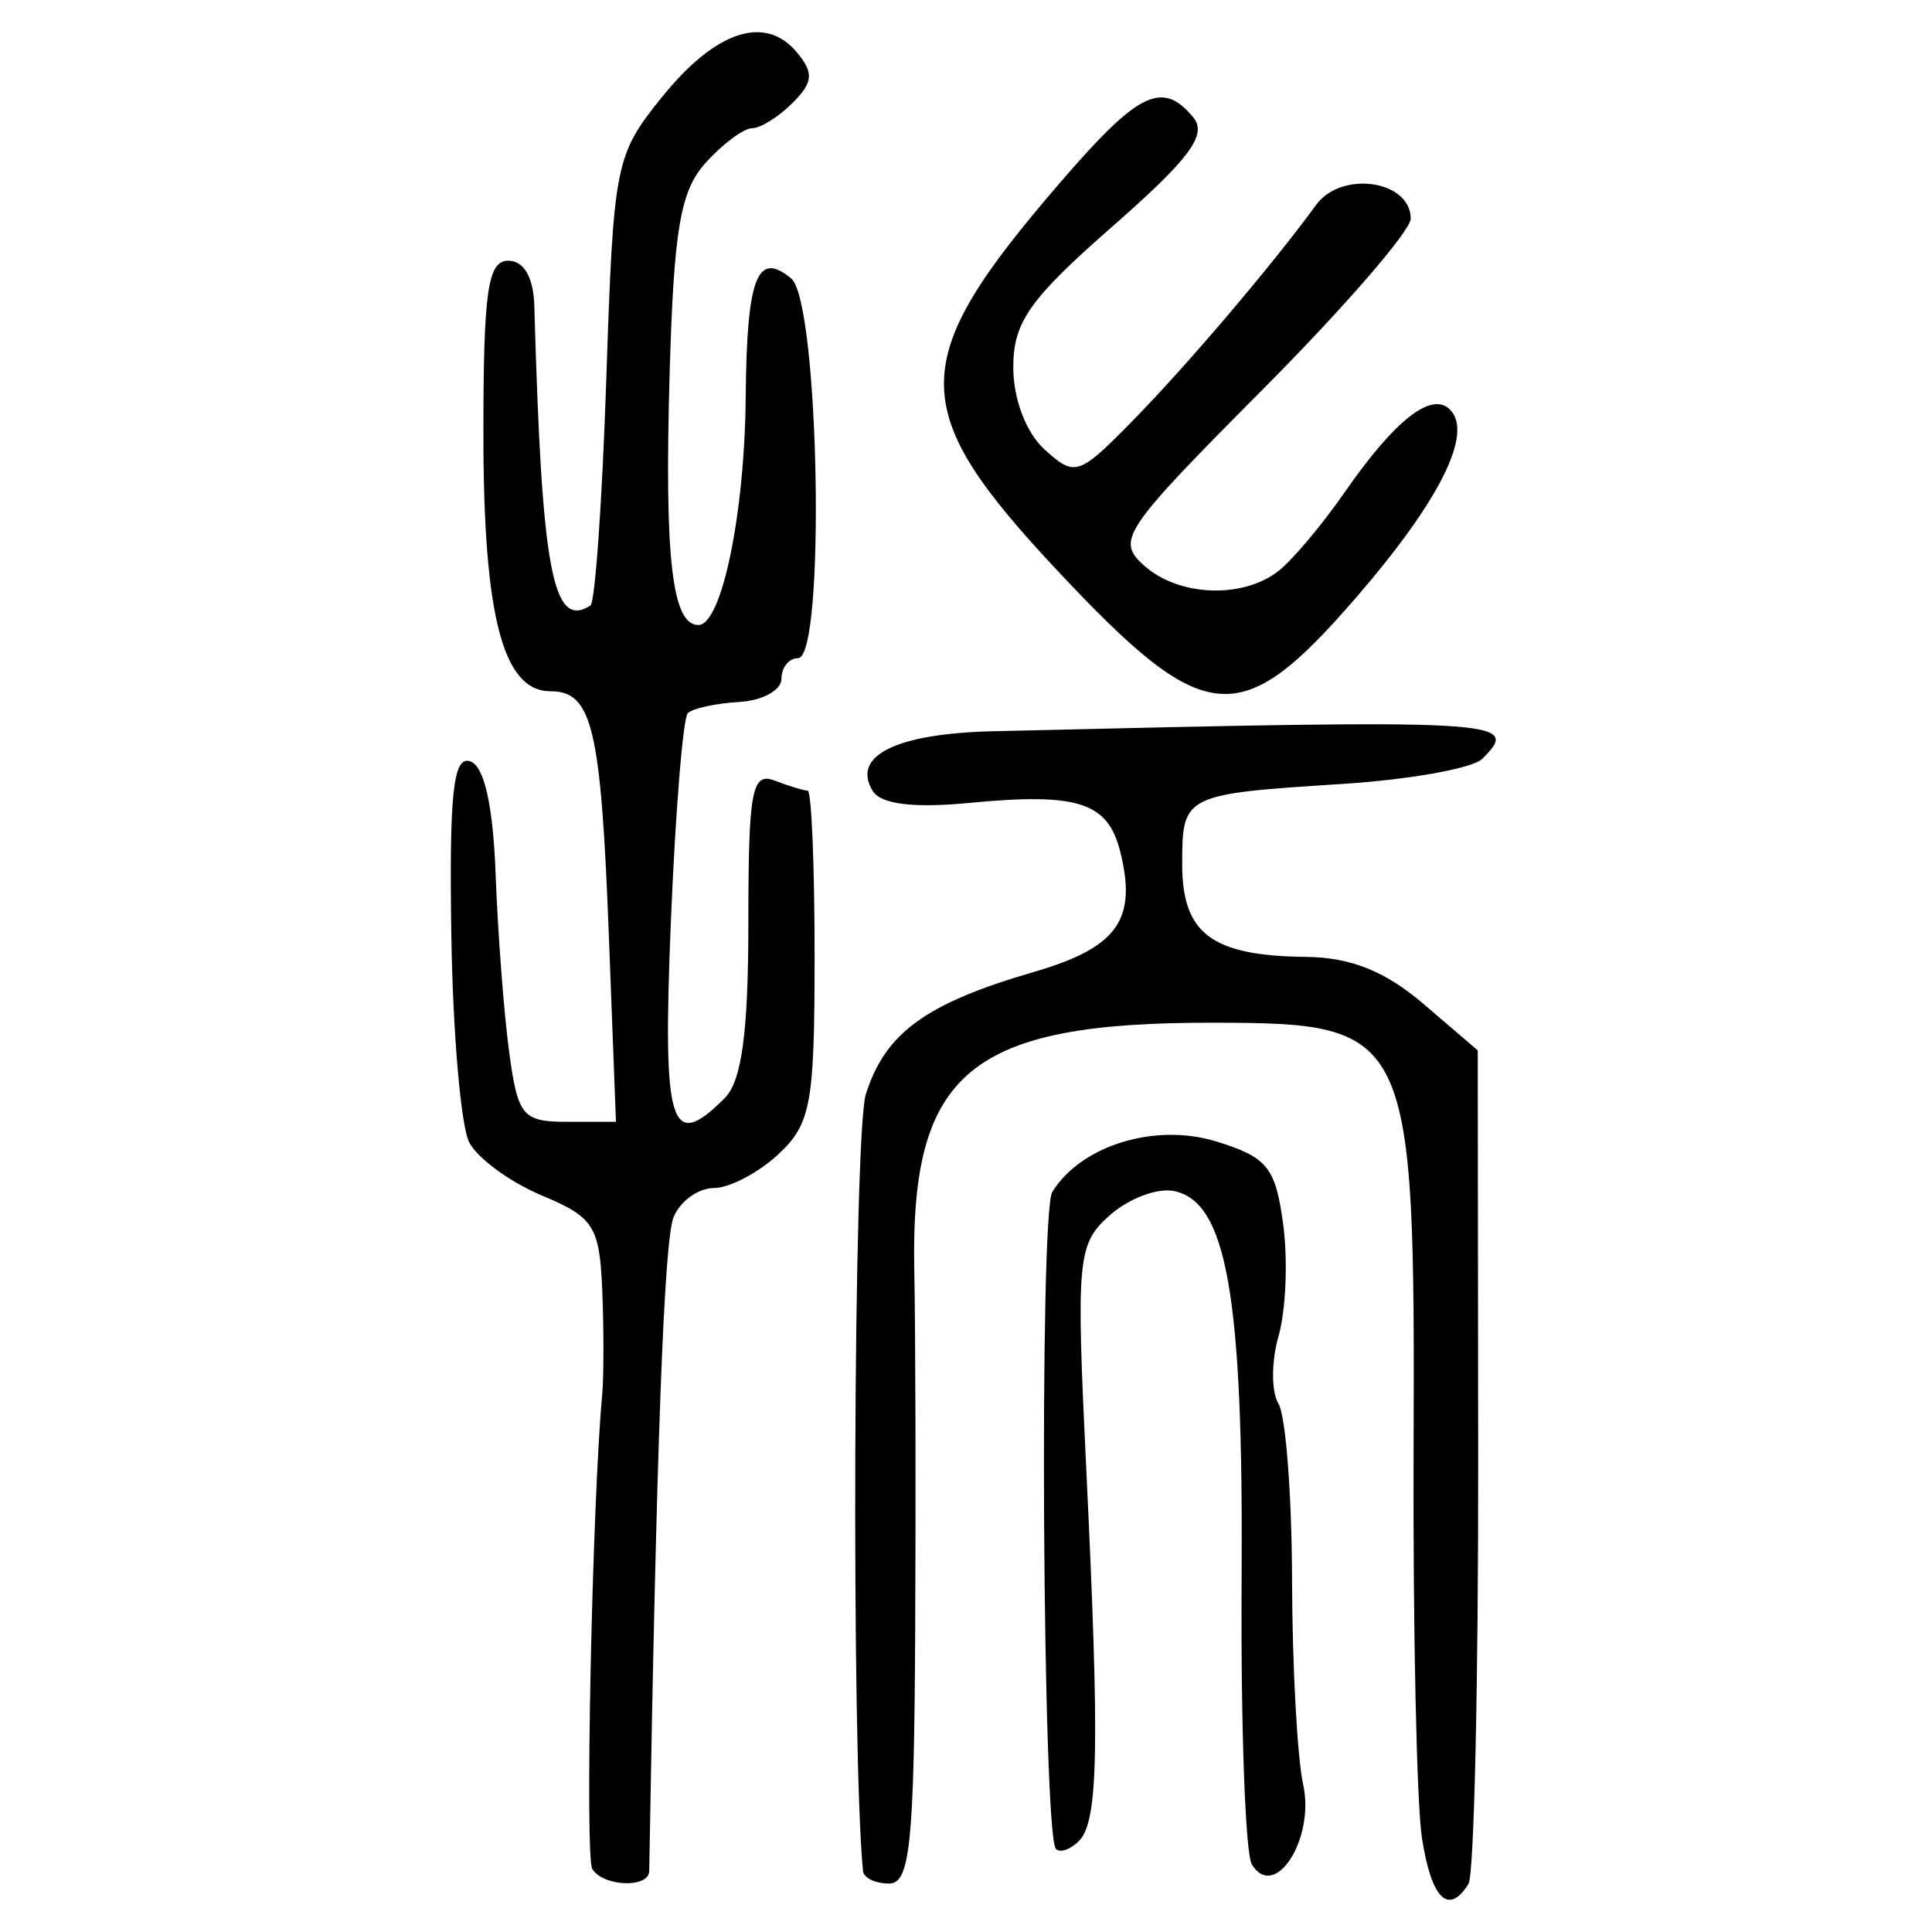 <?xml version="1.0" encoding="UTF-8" standalone="no"?>
<!-- Created with Inkscape (http://www.inkscape.org/) -->

<svg
   xmlns:dc="http://purl.org/dc/elements/1.1/"
   xmlns:cc="http://creativecommons.org/ns#"
   xmlns:rdf="http://www.w3.org/1999/02/22-rdf-syntax-ns#"
   xmlns:svg="http://www.w3.org/2000/svg"
   xmlns="http://www.w3.org/2000/svg"
   xmlns:sodipodi="http://sodipodi.sourceforge.net/DTD/sodipodi-0.dtd"
   xmlns:inkscape="http://www.inkscape.org/namespaces/inkscape"
   width="300"
   height="300"
   id="svg2"
   version="1.1"
   inkscape:version="0.48.4 r9939"
   sodipodi:docname="image-seal.svg">
  <defs
     id="defs4" />
  <sodipodi:namedview
     id="base"
     pagecolor="#ffffff"
     bordercolor="#666666"
     borderopacity="1.0"
     inkscape:pageopacity="0.0"
     inkscape:pageshadow="2"
     inkscape:zoom="2.0018437"
     inkscape:cx="145.03351"
     inkscape:cy="130.6666"
     inkscape:document-units="px"
     inkscape:current-layer="layer1"
     showgrid="false"
     inkscape:window-width="1215"
     inkscape:window-height="1000"
     inkscape:window-x="65"
     inkscape:window-y="24"
     inkscape:window-maximized="1"
     fit-margin-top="10"
     fit-margin-left="10"
     fit-margin-right="10"
     fit-margin-bottom="10" />
  <g
     inkscape:label="Calque 1"
     inkscape:groupmode="layer"
     id="layer1"
     transform="translate(0,-752.362)">
    <path
       style="fill:#000000"
       d="m 220.8,1037.767 c -0.816,-5.303 -1.401,-32.285 -1.301,-59.96 0.237,-65.518 -0.255,-66.575 -31.002,-66.639 -37.917,-0.079 -47.146,7.564 -46.526,38.531 0.184,9.193 0.247,34.359 0.139,55.927 -0.165,33.055 -0.801,39.213 -4.052,39.213 -2.121,0 -3.943,-0.868 -4.048,-1.929 -1.845,-18.592 -1.496,-114.546 0.438,-120.642 3.024,-9.531 9.294,-14.09 26.115,-18.99 12.951,-3.773 16.04,-8.087 13.38,-18.686 -1.932,-7.697 -6.563,-9.177 -23.597,-7.54 -8.481,0.815 -13.56,0.181 -14.815,-1.85 -3.381,-5.471 3.571,-8.933 18.662,-9.292 79.833,-1.901 82.032,-1.777 75.978,4.277 -1.476,1.476 -11.234,3.232 -21.685,3.902 -24.729,1.586 -24.915,1.679 -24.915,12.481 0,10.79 4.594,14.223 19.245,14.379 6.929,0.074 12.284,2.221 18.229,7.309 l 8.418,7.205 0.067,63.44 c 0.037,34.892 -0.637,64.58 -1.499,65.974 -3.092,5.003 -5.773,2.366 -7.231,-7.109 z m -128.83,4.818 c -1.165,-1.885 -0.023,-56.675 1.533,-73.601 0.26,-2.828 0.267,-10.119 0.015,-16.202 -0.415,-10.017 -1.298,-11.41 -9.365,-14.781 -4.899,-2.047 -9.975,-5.748 -11.281,-8.226 -1.306,-2.477 -2.562,-17.059 -2.792,-32.403 -0.328,-21.879 0.303,-27.661 2.925,-26.795 2.188,0.723 3.555,6.803 3.959,17.613 0.339,9.08 1.278,21.427 2.086,27.438 1.351,10.047 2.08,10.928 9.033,10.928 l 7.563,0 -1.104,-28.928 c -1.231,-32.256 -2.585,-37.927 -9.057,-37.927 -7.392,0 -10.423,-11.625 -10.423,-39.977 0,-22.177 0.675,-26.878 3.857,-26.878 2.446,0 3.929,2.587 4.054,7.071 1.146,41.157 2.84,50.194 8.708,46.477 0.726,-0.46 1.837,-16.324 2.469,-35.255 1.116,-33.409 1.369,-34.692 8.65,-43.713 8.321,-10.31 16.029,-12.854 20.955,-6.918 2.64,3.18 2.512,4.642 -0.684,7.838 -2.161,2.161 -4.989,3.929 -6.285,3.929 -1.296,0 -4.53,2.401 -7.186,5.336 -3.962,4.378 -4.971,10.266 -5.618,32.785 -0.823,28.622 0.365,39.019 4.458,39.019 3.622,0 7.193,-17.183 7.354,-35.385 0.165,-18.601 1.78,-22.811 7.067,-18.423 4.366,3.623 5.358,58.951 1.057,58.951 -1.414,0 -2.572,1.446 -2.573,3.214 -0.001,1.768 -2.969,3.386 -6.595,3.595 -3.626,0.21 -7.203,0.99 -7.947,1.735 -0.745,0.745 -1.929,15.326 -2.631,32.403 -1.311,31.87 -0.1,35.836 8.36,27.376 2.65,-2.65 3.673,-10.249 3.673,-27.274 0,-20.464 0.541,-23.393 4.067,-22.04 2.237,0.858 4.551,1.561 5.143,1.561 0.591,0 1.075,11.526 1.075,25.613 0,23.038 -0.566,26.14 -5.628,30.856 -3.095,2.884 -7.6,5.243 -10.01,5.243 -2.41,0 -5.223,2.025 -6.251,4.5 -1.488,3.585 -2.67,35.229 -3.792,101.568 -0.045,2.684 -7.137,2.424 -8.836,-0.325 z m 102.417,-0.706 c -1.02,-1.65 -1.734,-21.619 -1.588,-44.375 0.282,-43.936 -2.298,-58.625 -10.577,-60.212 -2.58,-0.495 -7.059,1.227 -9.954,3.826 -4.98,4.472 -5.173,6.589 -3.591,39.438 2.094,43.464 1.872,54.657 -1.144,57.684 -1.315,1.32 -2.919,1.871 -3.565,1.226 -2.084,-2.084 -2.625,-98.694 -0.571,-102.017 4.459,-7.216 15.94,-10.761 25.422,-7.851 7.977,2.448 9.244,4.012 10.434,12.885 0.745,5.554 0.423,13.345 -0.715,17.313 -1.138,3.968 -1.146,8.708 -0.018,10.533 1.128,1.825 2.077,14.17 2.109,27.435 0.032,13.264 0.81,27.54 1.729,31.723 1.848,8.413 -4.413,18.149 -7.97,12.394 z M 164.417,841.205 c -23.845,-25.407 -23.813,-32.641 0.267,-60.571 12.108,-14.044 15.796,-15.845 20.599,-10.057 2.233,2.691 -0.507,6.393 -12.542,16.943 -12.9,11.31 -15.399,14.859 -15.399,21.872 0,4.961 1.992,10.174 4.888,12.796 4.671,4.227 5.272,4.034 13.5,-4.339 8.502,-8.652 21.816,-24.307 28.638,-33.673 3.927,-5.392 14.686,-3.823 14.686,2.142 0,1.875 -10.354,13.821 -23.008,26.548 -21.7,21.824 -22.748,23.375 -18.44,27.274 5.375,4.864 15.388,5.265 20.972,0.838 2.173,-1.723 6.759,-7.182 10.191,-12.132 7.787,-11.232 13.484,-15.727 16.36,-12.909 3.724,3.649 -1.57,14.232 -14.693,29.372 -17.871,20.618 -23.268,20.136 -46.019,-4.104 z"
       id="path3041"
       inkscape:connector-curvature="0" />
  </g>
</svg>
